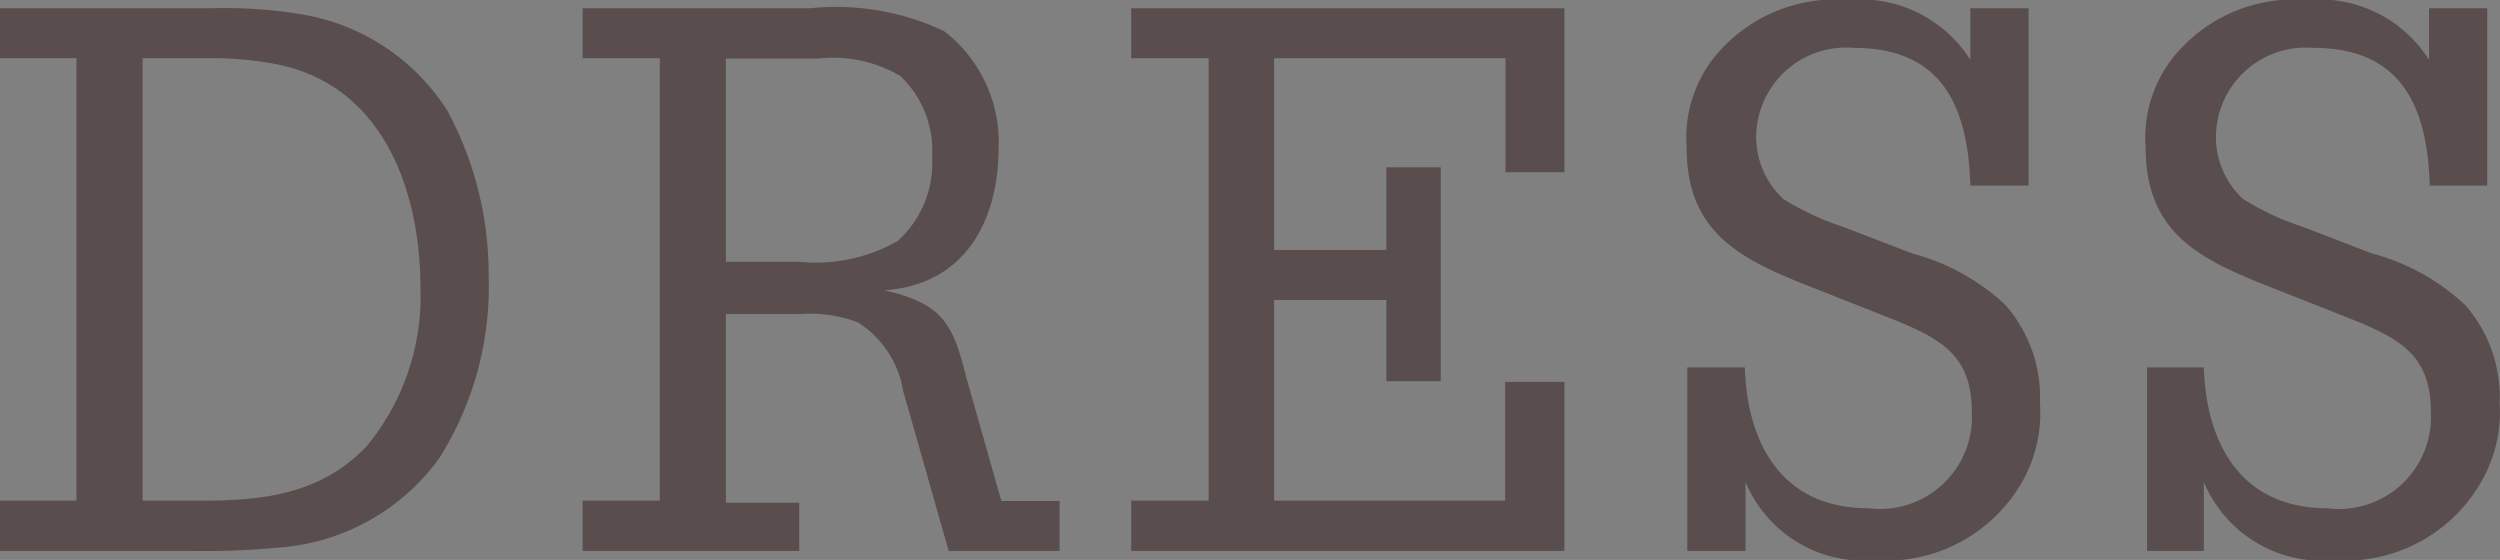 <svg xmlns="http://www.w3.org/2000/svg" xmlns:xlink="http://www.w3.org/1999/xlink" viewBox="0 0 72.6 16.26"><rect x="0" y="0" width="72.6" height="16.26" fill="#808080" stroke="none"/><defs><style>.cls-1{fill:none;}.cls-2{opacity:0.5;}.cls-3{clip-path:url(#clip-path);}.cls-4{fill:#fff;fill-rule:evenodd;}.cls-5{fill:#594d4d;}</style><clipPath id="clip-path"><rect class="cls-1" x="-289.9" y="104.48" width="1160" height="355"/></clipPath></defs><title>アートボード 29</title><g id="graphic"><g class="cls-2"><g class="cls-3"><polygon class="cls-4" points="13.21 22.54 13.36 26.55 14 29.9 14.98 32.6 16.27 34.76 17.79 36.46 19.52 37.71 21.29 38.71 23.16 39.41 24.99 39.91 26.71 40.36 28.24 40.71 29.57 41.16 30.6 41.71 31.29 42.46 31.49 43.41 31.24 44.77 30.85 45.62 30.46 46.27 30.06 46.95 29.62 47.48 29.12 47.48 28.58 47.05 28.04 46.63 27.4 46.25 26.66 45.81 25.87 45.38 24.99 44.98 24 44.62 22.97 44.32 21.79 44.11 20.02 44.06 18.1 44.11 18.1 44.87 18.64 45.62 18.98 46.32 19.25 46.97 19.55 47.57 19.88 48.12 20.34 48.62 20.89 49.07 19.46 49.82 18.38 50.62 17.6 51.52 17.1 52.42 16.86 53.37 16.91 54.37 17.15 55.32 17.64 56.28 18.53 55.17 19.52 54.42 20.6 53.82 21.73 53.47 22.92 53.22 24.1 53.02 25.28 52.92 26.46 52.77 27.6 52.52 28.63 52.17 29.62 51.67 30.46 50.92 31.19 49.92 31.79 48.62 32.18 46.87 32.43 44.77 32.33 42.91 31.84 41.51 31 40.51 29.91 39.71 28.53 39.16 27 38.71 25.38 38.31 23.65 37.86 21.93 37.26 20.26 36.51 18.63 35.41 17.2 33.95 15.97 32.1 14.98 29.7 14.29 26.65 14 22.94 14.05 21.39 14.29 19.89 14.64 18.44 15.18 16.99 15.87 15.64 16.66 14.34 17.6 13.09 18.63 11.88 19.76 10.73 21 9.68 22.33 8.73 23.75 7.83 25.23 7.03 26.76 6.28 28.34 5.68 29.96 5.13 31.59 4.73 33.26 4.43 34.94 4.23 36.66 4.13 38.34 4.18 40.01 4.38 41.64 4.68 43.27 5.13 44.84 5.68 46.37 6.43 47.8 7.33 49.23 8.33 50.51 9.53 51.74 10.88 52.87 12.44 53.91 14.13 55.48 17.34 56.67 20.44 57.5 23.5 58 26.45 58.2 29.3 58.1 32.05 57.75 34.71 57.11 37.31 56.22 39.81 55.14 42.26 53.86 44.62 52.38 46.87 50.76 49.07 49.03 51.17 47.11 53.22 45.14 55.17 42.58 57.48 39.97 59.63 37.25 61.73 34.54 63.73 31.84 65.58 29.18 67.38 26.61 69.04 24.2 70.64 21.88 72.14 19.81 73.54 17.94 74.89 16.31 76.14 15.03 77.3 14.05 78.35 13.41 79.35 13.21 80.3 14.1 79.25 15.03 78.3 15.97 77.34 16.91 76.49 17.84 75.69 18.78 74.94 19.76 74.24 20.75 73.59 21.73 72.94 22.72 72.34 23.75 71.74 24.79 71.14 25.77 70.59 26.81 70.04 27.84 69.54 28.93 68.99 29.96 68.44 31 67.89 32.08 67.28 33.12 66.74 34.2 66.09 35.28 65.43 36.32 64.78 37.4 64.03 38.49 63.28 39.57 62.48 40.66 61.58 41.69 60.68 42.77 59.68 43.86 58.63 44.89 57.48 45.98 56.28 48.05 53.82 50.02 51.42 51.89 49.07 53.61 46.72 55.14 44.41 56.52 42.06 57.65 39.71 58.54 37.26 59.18 34.76 59.57 32.15 59.62 29.4 59.38 26.55 58.79 23.55 57.8 20.34 56.47 16.89 54.7 13.29 53.66 11.48 52.48 9.88 51.25 8.43 49.92 7.13 48.49 6.03 46.96 5.03 45.43 4.23 43.81 3.53 42.18 2.98 40.46 2.58 38.78 2.45 37.01 2.48 35.28 2.48 33.56 2.45 31.84 2.69 30.11 3.01 28.44 3.49 26.81 4.09 25.23 4.78 23.71 5.63 22.23 6.53 20.85 7.58 19.56 8.68 18.33 9.88 17.25 11.18 16.27 12.58 15.38 14.04 14.64 15.59 14.05 17.24 13.6 18.94 13.31 20.69 13.21 22.54 13.21 22.54"/><polygon class="cls-4" points="56.72 20.79 56.27 20.19 55.78 19.54 55.24 18.94 54.7 18.39 54.1 17.89 53.51 17.44 52.92 17.09 52.33 16.68 51.74 16.48 51.15 16.48 50.6 16.73 50.06 17.09 49.57 17.61 49.13 18.38 48.74 19.29 48.39 20.49 47.7 19.69 47.26 18.84 47.01 17.99 46.96 17.14 47.06 16.34 47.35 15.59 47.8 14.89 48.34 14.34 48.98 13.94 49.77 13.73 50.6 13.69 51.49 13.84 52.43 14.29 53.42 14.94 54.35 15.94 55.34 17.24 56.72 20.79 56.72 20.79"/><polygon class="cls-4" points="57.01 14.79 57.41 11.68 57.55 6.48 57.5 0.72 57.16 -4.03 57.11 -4.33 57.01 -4.58 56.81 -4.78 56.62 -4.88 56.27 -4.83 55.83 -4.58 55.19 -4.13 54.45 -3.38 54.01 -2.93 53.51 -2.38 53.02 -1.83 52.53 -1.18 52.13 -0.43 51.74 0.42 51.44 1.32 51.3 2.33 51.25 3.48 51.4 4.68 51.74 6.03 52.28 7.53 53.02 9.13 54.06 10.88 55.39 12.74 57.01 14.79 57.01 14.79"/><polygon class="cls-4" points="58.69 23.45 58.84 22.24 58.74 20.79 58.49 19.09 58 17.14 57.31 15.09 56.32 12.93 55.14 10.63 53.66 8.33 52.64 6.48 52.1 4.53 52.1 2.53 52.64 0.62 53.4 -1.08 54.37 -2.53 55.42 -3.58 56.56 -4.18 56.46 -2.78 56.37 -1.18 56.42 0.42 56.71 1.82 57.01 4.08 57.06 7.43 56.91 10.73 56.72 12.79 57.31 14.19 58.05 11.53 58.34 8.58 58.29 5.38 58.1 2.22 57.85 -0.73 57.8 -3.23 58 -5.18 58.69 -6.33 58.15 -6.18 57.45 -5.93 56.67 -5.58 55.83 -5.08 54.99 -4.53 54.1 -3.83 53.27 -3.03 52.53 -2.13 51.84 -1.13 51.3 -0.08 50.9 1.12 50.7 2.38 50.76 3.73 51.05 5.18 51.59 6.73 52.48 8.33 54.35 11.33 55.78 13.84 56.77 15.89 57.45 17.59 57.85 18.94 58 20.04 57.95 20.94 57.8 21.74 58.69 23.45 58.69 23.45"/><polygon class="cls-4" points="41.3 -5.28 40.66 -5.98 39.97 -6.58 39.23 -7.08 38.39 -7.43 37.5 -7.68 36.61 -7.83 35.73 -7.88 34.84 -7.79 33.95 -7.33 33.16 -6.78 32.43 -6.13 31.74 -5.43 31.14 -4.63 30.65 -3.78 30.21 -2.88 29.86 -1.98 29.77 -2.43 29.62 -2.83 29.47 -3.18 29.22 -3.58 28.98 -3.88 28.73 -4.18 28.39 -4.85 27.99 -5.52 27.99 -5.52 27.99 -5.52 27.94 -5.52 27.94 -5.52 28.24 -5.25 28.48 -5.22 28.68 -5.35 28.83 -5.59 29.04 -6.31 29.1 -6.98 29.1 -7.74 29.04 -8.44 28.91 -9.19 28.67 -9.89 28.48 -10.59 28.24 -11.29 28.43 -11.79 28.73 -12.24 29.12 -12.59 29.62 -12.89 29.77 -12.99 29.98 -13.14 30.1 -13.29 30.1 -13.49 29.93 -13.69 29.75 -14.16 29.57 -14.52 29.37 -14.52 29.07 -14.11 28.83 -13.85 28.58 -13.62 28.34 -13.43 28.29 -13.98 28.19 -14.52 28.14 -14.52 28.04 -13.96 27.45 -13.45 26.81 -13.02 26.17 -12.6 25.58 -12.17 25.04 -11.7 24.54 -11.19 24.15 -10.64 23.9 -9.99 23.16 -10.54 22.33 -10.99 21.49 -11.29 20.6 -11.49 19.66 -11.59 18.73 -11.54 17.84 -11.39 16.95 -11.09 15.87 -10.54 14.89 -9.79 14.1 -8.88 13.41 -7.88 12.96 -6.78 12.67 -5.63 12.62 -4.38 12.82 -3.13 13.06 -2.48 13.41 -1.83 13.85 -1.18 14.34 -0.68 14.94 -0.23 15.57 0.2 16.27 0.48 16.95 0.48 17.1 0.48 17.1 0.12 17.1 0.02 17.1 -0.08 17.05 -0.28 17 -0.52 16.91 -0.52 16.86 -0.52 16.12 -0.58 15.48 -0.8 14.98 -1.17 14.54 -1.7 14.14 -2.24 13.9 -2.94 13.75 -3.63 13.65 -4.33 13.8 -4.83 14.05 -5.28 14.29 -5.68 14.64 -6.03 14.98 -6.38 15.38 -6.63 15.82 -6.83 16.31 -6.93 17 -6.98 17.69 -6.88 18.33 -6.68 18.98 -6.38 19.52 -5.98 20.01 -5.53 20.45 -4.98 20.8 -4.38 20.45 -3.73 20.16 -3.03 19.91 -2.33 19.81 -1.63 19.76 -0.93 19.81 -0.18 19.96 0.52 20.26 1.17 20.3 0.83 20.35 0.48 20.45 0.48 20.55 0.48 20.55 0.48 20.55 0.48 20.55 0.48 20.55 0.48 20.6 0.48 20.65 0.93 20.65 0.93 20.7 1.25 20.9 1.48 21.09 1.48 21.29 1.32 21.39 1.1 21.54 0.74 21.68 0.68 22.13 0.53 22.57 0.42 23.02 0.38 23.46 0.32 23.9 0.23 24.34 0.12 24.79 -0.08 25.18 -0.33 25.63 -0.73 26.02 -1.18 26.41 -1.68 26.71 -2.18 27 -2.73 26.6 -3.28 26.1 -3.83 26.1 -5.52 27.35 -5.52 27.45 -5.52 27.5 -5.52 27.55 -5.52 27.5 -5.52 27.5 -5.52 27.5 -5.52 27.5 -5.52 26.1 -4.33 26.1 -4.18 26.85 -4.08 27.3 -3.98 27.87 -3.68 28.3 -3.38 28.64 -3.03 28.91 -2.63 29.11 -2.18 29.32 -1.73 29.47 -1.28 29.57 -0.83 29.47 0.02 29.42 0.92 29.47 1.77 29.57 2.67 29.77 3.53 30.06 4.38 30.41 5.23 30.9 6.03 31.29 6.58 31.79 7.03 32.28 7.48 32.82 7.83 33.41 8.13 34.05 8.33 34.69 8.48 35.33 8.53 35.63 8.48 35.88 8.33 36.06 8.08 36.1 7.78 36.1 7.68 36.1 7.63 36.06 7.53 36.02 7.48 35.92 7.48 35.83 7.48 35.78 7.53 35.94 7.63 36.1 7.73 36.1 7.78 35.84 7.63 35.58 7.48 34.94 7.48 34.35 7.58 33.76 7.48 33.21 7.23 32.67 6.9 32.23 6.47 31.79 6.02 31.44 5.47 30.95 4.58 30.6 3.58 30.25 2.63 30.1 1.62 30.1 0.62 30.35 -0.38 30.65 -1.38 31.02 -2.33 31.38 -3.03 31.78 -3.73 32.23 -4.38 32.72 -5.03 33.31 -5.58 33.9 -6.08 34.59 -6.53 35.28 -6.88 36.17 -6.83 37.06 -6.68 37.9 -6.48 38.73 -6.13 39.52 -5.68 40.16 -5.08 40.66 -4.38 41 -3.53 41.1 -2.78 41 -1.98 40.66 -1.28 40.06 -0.68 39.97 -0.52 39.82 -0.52 39.72 -0.52 39.57 -0.68 39.42 -0.78 39.27 -0.75 39.18 -0.67 39.08 -0.52 39.03 -0.37 39.08 -0.23 39.18 -0.13 39.32 -0.03 39.62 0.12 39.91 0.17 40.21 0.12 40.51 0.02 40.75 -0.13 41 -0.33 41.2 -0.58 41.4 -0.83 41.89 -1.93 42.08 -3.08 41.89 -4.23 41.3 -5.28 41.3 -5.28"/><polygon class="cls-4" points="21.68 0.57 21.64 0.62 21.68 0.42 21.68 0.57 21.68 0.57"/><polygon class="cls-4" points="27.2 -5.52 26.1 -5.03 26.1 -5.08 26.1 -5.18 26.1 -5.23 26.6 -5.28 26.83 -5.93 27 -6.52 26.96 -6.52 26.86 -5.93 26.48 -5.61 26.1 -5.23 26.1 -5.18 26.1 -5.13 26.1 -5.03 26.1 -4.98 26.1 -4.88 26.1 -4.88 26.1 -4.88 26.1 -4.88 26.1 -4.88 26.1 -4.83 26.1 -4.78 26.1 -4.73 26.48 -4.68 26.59 -4.13 26.58 -3.58 26.37 -3.08 26.15 -2.63 25.81 -2.18 25.43 -1.78 24.98 -1.43 24.54 -1.13 24.25 -0.98 23.95 -0.88 23.65 -0.7 23.36 -0.52 23.02 -0.52 22.72 -0.52 22.38 -0.52 22.08 -0.52 21.79 -0.52 21.54 -0.52 21.24 -0.52 21 -0.52 20.9 -0.52 20.8 -0.38 20.7 -0.23 20.65 -0.15 20.6 0.14 20.55 0.48 21.1 0.48 21.1 0.48 21.1 0.17 21.1 0.17 21.1 -0.18 21.1 -0.53 20.83 -0.88 20.76 -1.18 20.83 -1.58 20.89 -2.03 21.02 -2.48 21.11 -2.93 21.3 -3.33 21.49 -3.73 21.79 -4.03 22.18 -4.23 22.38 -4.18 22.57 -4.23 22.86 -4.38 23.1 -4.53 23.1 -4.68 22.91 -4.88 22.74 -5.03 22.56 -5.73 22.23 -6.52 21.93 -6.52 21.64 -5.83 21.34 -5.38 20.9 -5.88 20.35 -6.41 19.76 -6.87 19.07 -7.3 18.39 -7.59 17.6 -7.79 16.81 -7.84 16.02 -7.74 15.67 -7.63 15.38 -7.54 15.08 -7.39 14.84 -7.23 14.59 -7.08 14.34 -6.88 14.1 -6.68 13.9 -6.43 13.95 -6.58 14.05 -6.73 14.1 -6.88 14.14 -7.03 14.54 -7.74 14.98 -8.33 15.48 -8.88 16.07 -9.39 16.66 -9.79 17.35 -10.14 18.09 -10.39 18.88 -11.03 19.56 -11.52 20.21 -11.52 20.9 -10.98 21.49 -10.61 22.13 -10.25 22.72 -9.94 23.26 -9.56 23.8 -9.15 23.85 -8.99 23.95 -8.89 24.05 -8.79 24.2 -8.73 24.39 -8.79 24.54 -8.88 24.64 -8.99 24.69 -9.19 24.84 -9.79 25.09 -10.34 25.38 -10.84 25.77 -11.29 26.22 -11.69 26.71 -12.09 27.2 -12.39 27.7 -12.74 27.55 -12.44 27.4 -12.14 27.35 -11.84 27.3 -11.54 27.4 -10.59 27.7 -9.64 28.09 -8.73 28.34 -7.79 28.39 -7.13 28.34 -6.53 28.19 -5.93 27.94 -5.38 27.84 -5.23 27.7 -5.36 27.5 -5.52 27.25 -5.52 27.2 -5.52"/><polygon class="cls-4" points="43.51 32.25 43.36 32.05 43.17 31.85 43.02 31.65 42.82 31.45 43.66 30.65 44.3 29.75 44.84 28.7 45.02 27.65 45.1 26.55 45.1 25.4 45.02 24.3 44.74 23.19 44.47 22.54 44.19 21.89 43.8 21.29 43.41 20.64 42.97 20.09 42.52 19.54 41.98 19.09 41.4 18.69 41.3 18.44 41.2 18.24 41.1 17.99 40.95 17.79 40.8 17.58 40.6 17.48 40.41 17.48 40.26 17.63 40.16 17.76 39.61 17.88 39.1 17.99 39.1 17.48 39.1 17.48 39.1 17.48 39.1 17.48 39.1 17.48 39.91 17.48 39.87 17.48 39.46 17.86 39.1 18.24 39.1 18.34 39.1 18.39 39.46 18.49 39.71 18.54 39.89 18.59 40.07 18.64 40.19 18.74 40.07 18.79 40.1 19.69 40.1 20.54 40.1 21.44 40.13 22.34 40.1 22.24 40.1 22.09 40.06 22 40.03 21.89 39.6 21.54 39.56 21.51 39.47 21.48 39.42 21.48 39.32 21.48 38.93 21.48 38.88 21.48 38.83 21.48 38.73 21.48 38.68 21.48 38.53 20.98 38.39 20.54 38.24 20.09 38.04 19.64 37.9 19.24 37.7 18.89 37.45 18.54 37.2 18.24 36.91 17.94 36.56 17.64 36.22 17.39 35.88 17.19 35.48 16.99 35.13 16.74 34.74 16.54 34.35 16.34 34 16.19 33.61 16.04 33.16 15.89 32.46 15.79 32.1 15.74 32.1 14.48 32.25 14.48 32.1 15.64 32.1 15.54 32.24 15.49 32.21 15.44 32.12 15.49 32.1 15.54 32.1 15.59 32.1 15.69 32.1 15.74 32.1 16.02 32.1 16.02 32.1 16.02 32.1 16.02 32.1 15.84 32.1 15.89 32.1 15.94 32.09 15.99 32.41 16.89 32.59 17.89 32.68 18.84 32.63 19.84 32.38 19.54 32.13 19.24 31.88 18.99 31.59 18.69 31.29 18.44 31 18.19 30.7 17.94 30.36 17.69 29.52 17.14 28.58 16.69 27.7 16.29 26.71 16.04 25.73 15.84 24.79 15.79 23.8 15.89 22.82 16.09 22.72 15.28 22.57 14.48 22.47 14.48 22.33 14.48 22.18 14.48 22.03 14.48 21.93 15.33 21.88 15.81 21.83 16.15 21.88 16.39 21.93 16.54 22.03 16.66 22.13 16.73 22.18 16.78 22.27 16.89 22.33 16.94 22.77 17.09 22.87 17.24 22.87 17.24 23.21 17.99 23.46 18.84 23.65 19.64 23.85 20.49 24 20.84 24.2 21.19 24.49 21.49 24.79 21.56 24.69 21.48 24.59 21.48 24.54 21.66 24.45 21.77 23.9 22.06 23.41 22.38 22.92 22.79 22.47 23.14 22.03 23.59 21.59 23.99 21.09 24.39 20.6 24.59 20.35 24.48 20.11 24.48 19.81 24.5 19.56 24.48 19.47 24.48 19.42 24.48 19.32 24.66 19.21 24.78 19.1 24.95 19.1 24.99 19.21 25.09 19.29 25.15 19.4 25.25 19.51 25.35 19.61 25.4 19.71 25.45 20.06 26 20.45 26.5 20.9 26.95 21.39 27.3 21.88 27.6 22.42 27.85 23.01 28.05 23.61 28.25 24.2 28.4 24.79 28.5 25.43 28.6 26.07 28.65 26.66 28.7 27.3 28.75 27.89 28.85 28.48 28.9 28.93 29 29.32 29.15 29.62 29.4 29.81 29.7 29.77 30.4 29.47 31.1 29.07 31.7 28.58 32.25 28.14 32.65 27.7 33.1 27.2 33.5 26.71 33.95 26.37 34.45 26.07 34.95 25.51 35.56 25.1 36.16 25.1 36.48 25.1 36.48 25.1 36.48 25.1 36.26 25.1 36.31 25.1 36.31 25.1 36.31 25.69 36.36 26 36.41 26.23 35.97 26.46 35.48 26.56 35.48 27.05 36 27.55 36.48 28.09 36.48 28.63 36.59 29.12 36.57 29.67 36.57 30.21 36.02 30.7 35.48 30.95 35.48 31.24 35.48 31.54 35.48 31.84 36.04 32.08 36.4 32.28 36.68 32.48 36.89 32.62 37.18 32.87 37.74 33.06 38.35 33.21 38.96 33.46 39.55 33.66 40.11 33.95 40.66 34.3 41.16 34.69 41.61 35.09 41.96 35.58 42.21 36.02 42.89 36.51 43.48 37.01 43.48 37.5 42.89 37.9 42.41 38.29 41.88 38.25 41.67 38.1 41.46 38.1 41.26 38.2 41.11 38.54 41.26 38.83 41.41 39.15 41.51 39.46 41.56 39.76 41.61 40.06 41.66 40.41 41.61 40.7 41.56 41.1 41.41 41.44 41.21 41.79 41.01 42.13 40.81 42.43 40.56 42.77 40.41 43.17 40.26 43.56 40.21 43.76 40.16 43.86 40.06 44 39.96 44.1 39.76 44.1 39.61 44 39.51 44.03 39.46 44.1 39.36 44.1 39.31 44.1 39.26 44.1 39.21 44.1 39.16 43.93 38.96 43.77 38.86 43.64 38.76 43.43 38.71 42.93 38.61 42.48 38.41 42.09 38.11 41.79 37.76 41.49 37.31 41.2 36.91 40.9 36.46 40.6 35.79 40.56 35.48 40.56 35.48 40.51 35.48 40.46 35.48 40.8 35.48 41.1 35.77 41.44 35.94 41.74 36.09 42.03 36.28 42.28 36.49 42.52 36.7 42.77 36.95 42.82 37.06 42.87 37.16 42.99 37.26 43.1 37.36 43.1 37.41 43.1 37.46 43.1 37.51 43.16 37.56 43.31 37.04 43.46 36.48 43.61 36.48 43.76 36.48 43.99 36.48 44.1 36.48 44.1 37.16 43.83 37.01 44.1 35.86 44.1 34.61 43.93 33.4 43.51 32.25 43.51 32.25"/><polygon class="cls-4" points="10.79 22.54 10.65 26.55 10.01 29.9 9.07 32.6 7.74 34.76 6.21 36.46 4.54 37.71 2.71 38.71 0.89 39.41 -0.93 39.91 -2.65 40.36 -4.23 40.71 -5.56 41.16 -6.55 41.71 -7.24 42.46 -7.48 43.41 -7.19 44.77 -6.84 45.62 -6.45 46.27 -6.05 46.95 -5.61 47.48 -5.12 47.48 -4.58 47.05 -3.98 46.63 -3.35 46.25 -2.65 45.81 -1.87 45.38 -0.98 44.98 0.01 44.62 1.04 44.32 2.22 44.11 3.09 44.06 4.1 44.11 4.1 44.87 4.47 45.62 4.58 46.32 4.53 46.97 4.34 47.57 4.07 48.12 3.64 48.62 3.1 49.07 4.53 49.82 5.67 50.62 6.46 51.52 6.95 52.42 7.2 53.37 7.15 54.37 6.86 55.32 6.36 56.28 5.48 55.17 4.49 54.42 3.4 53.82 2.27 53.47 1.09 53.22 -0.09 53.02 -1.27 52.92 -2.41 52.77 -3.54 52.52 -4.63 52.17 -5.56 51.67 -6.45 50.92 -7.19 49.92 -7.78 48.62 -8.17 46.87 -8.42 44.77 -8.32 42.91 -7.83 41.51 -6.99 40.51 -5.86 39.71 -4.53 39.16 -3 38.71 -1.32 38.31 0.4 37.86 2.12 37.26 3.8 36.51 5.38 35.41 6.86 33.95 8.09 32.1 9.07 29.7 9.71 26.65 10.01 22.94 9.96 21.39 9.76 19.89 9.37 18.44 8.82 16.99 8.18 15.64 7.35 14.34 6.41 13.09 5.38 11.88 4.24 10.73 3.01 9.68 1.68 8.73 0.3 7.83 -1.18 7.03 -2.7 6.28 -4.28 5.68 -5.91 5.13 -7.58 4.73 -9.26 4.43 -10.93 4.23 -12.61 4.13 -14.28 4.18 -15.96 4.38 -17.63 4.68 -19.21 5.13 -20.79 5.68 -22.32 6.43 -23.79 7.33 -25.17 8.33 -26.5 9.53 -27.68 10.88 -28.82 12.44 -29.85 14.13 -31.43 17.39 -32.61 20.54 -33.5 23.59 -33.99 26.55 -34.19 29.4 -34.04 32.2 -33.65 34.91 -33.01 37.51 -32.12 40.01 -30.99 42.46 -29.7 44.82 -28.18 47.12 -26.55 49.32 -24.73 51.42 -22.81 53.47 -20.79 55.43 -18.23 57.68 -15.61 59.88 -12.95 61.93 -10.24 63.88 -7.58 65.74 -4.97 67.48 -2.46 69.19 -0.04 70.74 2.22 72.24 4.29 73.64 6.16 74.94 7.74 76.19 9.02 77.3 9.96 78.4 10.6 79.4 10.79 80.3 9.91 79.25 8.97 78.3 8.04 77.34 7.1 76.49 6.16 75.69 5.23 74.94 4.24 74.24 3.26 73.59 2.27 72.94 1.29 72.34 0.25 71.74 -0.78 71.14 -1.77 70.59 -2.8 70.04 -3.84 69.54 -4.92 68.99 -5.96 68.44 -6.99 67.89 -8.07 67.28 -9.11 66.74 -10.19 66.09 -11.28 65.43 -12.31 64.78 -13.4 64.03 -14.48 63.28 -15.56 62.48 -16.65 61.58 -17.68 60.68 -18.77 59.68 -19.85 58.63 -20.89 57.48 -21.97 56.28 -24.04 53.82 -26.01 51.42 -27.88 49.07 -29.61 46.72 -31.13 44.41 -32.46 42.06 -33.6 39.71 -34.53 37.26 -35.17 34.76 -35.52 32.15 -35.62 29.4 -35.37 26.55 -34.73 23.55 -33.8 20.34 -32.46 16.89 -30.69 13.29 -29.66 11.48 -28.47 9.88 -27.24 8.43 -25.91 7.13 -24.48 6.03 -22.95 5.03 -21.43 4.23 -19.8 3.53 -18.18 2.98 -16.45 2.58 -14.78 2.45 -13 2.48 -11.28 2.48 -9.55 2.45 -7.83 2.69 -6.1 3.01 -4.43 3.49 -2.8 4.09 -1.23 4.78 0.3 5.63 1.78 6.53 3.16 7.58 4.44 8.68 5.67 9.88 6.76 11.18 7.74 12.58 8.63 14.04 9.37 15.59 9.96 17.24 10.4 18.94 10.7 20.69 10.79 22.54 10.79 22.54"/><polygon class="cls-4" points="-17.39 -0.83 -17.19 -0.58 -16.99 -0.33 -16.75 -0.13 -16.45 0.02 -16.15 0.12 -15.86 0.17 -15.56 0.12 -15.27 -0.03 -15.12 -0.13 -15.01 -0.23 -14.9 -0.38 -14.9 -0.53 -15.06 -0.68 -15.24 -0.78 -15.4 -0.83 -15.56 -0.68 -15.66 -0.52 -15.81 -0.52 -15.96 -0.52 -16.06 -0.68 -16.65 -1.23 -16.94 -1.95 -17.04 -2.77 -16.94 -3.52 -16.6 -4.38 -16.11 -5.08 -15.47 -5.68 -14.73 -6.13 -13.89 -6.48 -13 -6.68 -12.12 -6.83 -11.23 -6.88 -10.54 -6.53 -9.85 -6.08 -9.26 -5.58 -8.72 -5.03 -8.22 -4.38 -7.78 -3.73 -7.38 -3.03 -7.04 -2.33 -6.7 -1.38 -6.45 -0.38 -6.3 0.62 -6.25 1.62 -6.35 2.63 -6.6 3.58 -6.94 4.58 -7.44 5.48 -7.78 6.03 -8.22 6.48 -8.67 6.93 -9.21 7.28 -9.75 7.58 -10.34 7.58 -10.93 7.48 -11.57 7.48 -12.9 7.83 -12.9 7.78 -12.9 7.73 -12.9 7.63 -12.9 7.53 -11.82 7.48 -11.87 7.48 -11.97 7.48 -12.41 7.53 -12.9 7.63 -12.9 7.68 -12.9 7.78 -12.41 8.08 -12.02 8.33 -11.67 8.48 -11.33 8.53 -10.66 8.48 -10.01 8.33 -9.36 8.13 -8.77 7.83 -8.22 7.48 -7.73 7.03 -7.29 6.58 -6.89 6.03 -6.4 5.23 -6.05 4.38 -5.76 3.53 -5.56 2.67 -5.41 1.77 -5.37 0.92 -5.41 0.02 -5.56 -0.83 -5.46 -1.28 -5.27 -1.73 -5.12 -2.18 -4.87 -2.63 -4.63 -3.03 -4.38 -3.38 -4.04 -3.68 -3.64 -3.98 -4.27 -4.08 -4.9 -4.18 -4.9 -4.33 -3.54 -5.52 -3.54 -5.52 -3.49 -5.52 -3.54 -5.52 -3.54 -5.52 -3.49 -5.52 -3.4 -5.52 -3.35 -5.52 -3.29 -5.52 -3.25 -4.38 -3.15 -3.55 -2.95 -2.87 -2.65 -2.25 -2.36 -1.71 -1.97 -1.2 -1.57 -0.74 -1.13 -0.33 -0.73 -0.08 -0.34 0.12 0.1 0.22 0.55 0.32 0.99 0.37 1.48 0.42 1.88 0.52 2.32 0.67 2.47 0.72 2.62 1.07 2.76 1.27 2.91 1.37 3.16 1.42 3.36 0.95 3.4 0.48 3.56 0.48 3.56 0.48 3.5 0.48 3.5 0.48 3.5 0.48 3.5 0.48 3.5 0.48 3.6 0.48 3.65 0.48 3.75 0.83 3.8 0.97 4.09 0.42 4.24 -0.23 4.29 -0.95 4.24 -1.64 4.09 -2.34 3.85 -3.03 3.55 -3.73 3.21 -4.38 3.55 -4.98 4 -5.53 4.49 -5.98 5.08 -6.38 5.67 -6.68 6.31 -6.88 7 -6.98 7.69 -6.93 8.18 -6.83 8.63 -6.63 9.02 -6.38 9.42 -6.03 9.76 -5.68 10.01 -5.28 10.25 -4.83 10.4 -4.33 10.3 -3.63 10.15 -2.93 9.86 -2.23 9.52 -1.68 9.07 -1.13 8.53 -0.73 7.89 -0.58 7.2 -0.52 7.1 -0.52 7 -0.52 7.05 -0.28 7.1 -0.08 7.1 0.02 7.05 0.3 6.99 0.48 7.1 0.48 7.79 0.48 8.48 0.2 9.12 -0.17 9.71 -0.64 10.21 -1.16 10.65 -1.82 10.94 -2.48 11.19 -3.13 11.39 -4.38 11.34 -5.63 11.09 -6.78 10.65 -7.88 9.96 -8.88 9.17 -9.79 8.18 -10.54 7.1 -11.09 6.21 -11.39 5.28 -11.54 4.39 -11.59 3.46 -11.49 2.57 -11.29 1.68 -10.99 0.89 -10.54 0.1 -9.99 -0.14 -10.64 -0.54 -11.19 -1.03 -11.69 -1.57 -12.14 -2.16 -12.54 -2.8 -12.89 -3.44 -13.19 -4.04 -13.96 -4.08 -14.52 -4.18 -14.52 -4.23 -13.96 -4.33 -13.65 -4.58 -13.67 -4.82 -13.75 -5.07 -14.14 -5.32 -14.52 -5.51 -14.52 -5.71 -14.16 -5.85 -13.85 -5.9 -13.49 -5.9 -13.29 -5.85 -13.14 -5.71 -12.99 -5.56 -12.89 -5.12 -12.59 -4.72 -12.24 -4.43 -11.79 -4.23 -11.29 -4.43 -10.59 -4.67 -9.89 -4.87 -9.19 -5.43 -8.44 -5.9 -7.74 -5.9 -6.98 -5.39 -6.28 -4.96 -5.53 -4.72 -5.23 -4.48 -4.98 -4.21 -5.25 -3.94 -5.52 -3.94 -5.52 -3.94 -5.52 -3.98 -5.52 -3.98 -5.52 -4.38 -4.85 -4.72 -4.42 -4.97 -4 -5.22 -3.64 -5.46 -3.21 -5.61 -2.85 -5.76 -2.44 -5.86 -1.98 -6.2 -2.88 -6.6 -3.78 -7.14 -4.63 -7.73 -5.43 -8.37 -6.13 -9.11 -6.78 -9.9 -7.33 -10.79 -7.79 -11.67 -7.88 -12.61 -7.83 -13.5 -7.68 -14.38 -7.43 -15.22 -7.08 -15.96 -6.58 -16.65 -5.98 -17.29 -5.28 -17.83 -4.23 -18.03 -3.08 -17.88 -1.93 -17.39 -0.83 -17.39 -0.83"/><polygon class="cls-4" points="2.32 0.42 2.42 0.62 2.37 0.57 2.32 0.42 2.32 0.42"/><polygon class="cls-4" points="-3.94 -5.38 -4.13 -5.93 -4.28 -6.53 -4.38 -7.13 -4.33 -7.79 -4.08 -8.73 -3.69 -9.64 -3.35 -10.59 -3.25 -11.54 -3.29 -11.84 -3.4 -12.14 -3.54 -12.44 -3.69 -12.74 -3.2 -12.39 -2.65 -12.09 -2.16 -11.69 -1.72 -11.29 -1.32 -10.84 -1.03 -10.34 -0.78 -9.79 -0.64 -9.19 -0.58 -8.99 -0.48 -8.88 -0.39 -8.79 -0.19 -8.73 -0.04 -8.79 0.1 -8.88 0.15 -8.99 0.2 -9.14 0.74 -9.54 1.34 -9.89 1.93 -10.14 2.57 -10.39 3.16 -10.98 3.85 -11.52 4.49 -11.52 5.18 -11.03 5.92 -10.61 6.66 -10.25 7.35 -9.84 7.99 -9.41 8.53 -8.9 9.02 -8.34 9.47 -7.74 9.86 -7.04 9.91 -6.88 10.01 -6.73 10.06 -6.58 10.11 -6.43 9.91 -6.68 9.71 -6.88 9.47 -7.08 9.22 -7.23 8.92 -7.39 8.63 -7.54 8.33 -7.63 8.04 -7.74 7.2 -7.83 6.41 -7.79 5.67 -7.58 4.93 -7.28 4.29 -6.83 3.7 -6.33 3.16 -5.73 2.71 -5.08 2.42 -5.83 2.12 -6.52 1.83 -6.52 1.53 -5.73 1.39 -5.33 1.24 -5.03 1.19 -4.76 1.24 -4.57 1.34 -4.4 1.48 -4.24 1.63 -4.19 1.83 -4.23 2.22 -4.03 2.52 -3.73 2.76 -3.33 2.91 -2.93 3.06 -2.48 3.16 -2.03 3.26 -1.58 3.4 -1.18 3.28 -0.88 3.1 -0.53 3.1 -0.18 3.1 0.17 3.1 0.17 3.1 0.48 3.5 0.48 3.45 0.48 3.43 0.15 3.39 -0.04 3.3 -0.13 3.25 -0.35 3.16 -0.52 3.01 -0.52 2.76 -0.58 2.52 -0.68 2.22 -0.6 1.98 -0.52 1.63 -0.52 1.34 -0.52 0.99 -0.52 0.65 -0.52 0.35 -0.7 0.06 -0.81 -0.24 -0.95 -0.54 -1.11 -0.98 -1.42 -1.42 -1.77 -1.77 -2.18 -2.11 -2.63 -2.41 -3.08 -2.6 -3.58 -3.28 -4.13 -3.9 -4.68 -3.9 -4.73 -3.9 -4.78 -3.9 -4.83 -3.9 -4.88 -3.9 -4.88 -3.9 -4.88 -3.9 -4.88 -3.9 -4.88 -3.9 -4.98 -3.9 -5.03 -3.9 -5.13 -3.9 -5.18 -3.9 -5.23 -3.35 -5.33 -3.15 -5.93 -2.9 -6.52 -3 -6.52 -3.48 -5.93 -3.9 -5.28 -3.9 -5.23 -3.9 -5.18 -3.9 -5.08 -3.9 -5.03 -3.9 -5.52 -3.44 -5.52 -3.64 -5.36 -3.84 -5.37 -3.94 -5.38 -3.94 -5.38"/><polygon class="cls-4" points="-19.78 37.01 -19.9 37.16 -19.9 37.31 -19.9 37.46 -19.78 36.99 -19.61 36.48 -19.46 36.48 -19.31 37.04 -19.16 37.25 -19.53 37.35 -19.9 37.46 -19.9 37.41 -19.43 37.36 -19.13 37.26 -19.49 37.16 -19.9 37.06 -19.9 36.96 -19.09 36.71 -18.56 36.51 -18.17 36.31 -17.8 36.16 -17.47 36.06 -17.11 35.77 -16.8 35.48 -16.45 35.48 -16.5 35.48 -16.5 35.48 -16.9 35.48 -16.9 36.06 -17.02 36.46 -17.23 36.91 -17.48 37.31 -17.75 37.76 -18.09 38.11 -18.48 38.41 -18.92 38.61 -19.41 38.71 -19.55 38.76 -19.75 38.86 -19.9 38.96 -19.9 39.16 -19.9 39.21 -19.9 39.26 -19.9 39.31 -19.8 39.36 -19.87 39.46 -19.91 39.51 -19.9 39.61 -19.9 39.76 -19.9 39.96 -19.83 40.06 -19.69 40.16 -19.5 40.21 -19.11 40.26 -18.72 40.41 -18.42 40.56 -18.08 40.81 -17.73 41.01 -17.44 41.21 -17.04 41.41 -16.65 41.56 -16.36 41.61 -16.06 41.66 -15.76 41.61 -15.42 41.56 -15.17 41.51 -14.88 41.41 -14.63 41.26 -14.09 41.11 -13.9 41.26 -13.9 41.46 -14.09 41.61 -14.14 41.76 -13.82 42.16 -13.41 42.89 -13 43.48 -12.51 43.48 -12.02 42.89 -11.52 42.45 -11.08 42.08 -10.69 41.67 -10.24 41.19 -9.9 40.68 -9.65 40.12 -9.4 39.57 -9.21 38.96 -9.01 38.36 -8.81 37.76 -8.62 37.21 -8.47 36.96 -8.27 36.81 -8.02 36.66 -7.78 36.04 -7.53 35.48 -7.24 35.48 -6.94 35.48 -6.7 35.48 -6.2 36.04 -5.66 36.35 -5.12 36.53 -4.58 36.53 -4.04 36.48 -3.49 36.48 -3 36 -2.51 35.48 -2.41 35.48 -2.31 35.97 -1.63 36.14 -0.9 36.36 -0.9 36.31 -0.9 36.31 -0.9 36.31 -0.9 36.26 -0.9 36.21 -0.9 36.21 -0.9 36.21 -0.9 36.16 -1.41 35.56 -1.76 34.95 -2.21 34.45 -2.63 33.95 -3.11 33.5 -3.62 33.1 -4.12 32.65 -4.52 32.25 -5.02 31.7 -5.46 31.1 -5.71 30.4 -5.76 29.7 -5.61 29.4 -5.32 29.15 -4.92 29 -4.48 28.9 -3.89 28.85 -3.25 28.75 -2.65 28.7 -2.02 28.65 -1.37 28.6 -0.78 28.5 -0.14 28.4 0.45 28.25 1.04 28.05 1.58 27.85 2.12 27.6 2.62 27.3 3.11 26.95 3.55 26.5 3.95 26 4.29 25.45 4.39 25.4 4.49 25.35 4.59 25.25 4.69 25.15 4.39 25.09 4.1 24.99 4.1 24.95 4.1 24.84 4.39 24.66 4.64 24.48 4.59 24.48 4.49 24.48 4.24 24.5 3.95 24.48 3.7 24.48 3.46 24.59 2.96 24.29 2.47 23.94 1.98 23.57 1.53 23.13 1.09 22.79 0.6 22.39 0.1 22.09 -0.44 21.84 -0.48 21.66 -0.58 21.48 -0.64 21.48 -0.73 21.56 -0.44 21.43 -0.14 21.16 0.06 20.83 0.2 20.48 0.4 19.64 0.55 18.84 0.79 17.99 1.14 17.24 1.14 17.24 1.29 17.09 1.73 16.94 1.78 16.89 1.83 16.79 1.93 16.74 1.98 16.69 2.12 16.59 2.17 16.49 2.22 16.34 2.17 16.19 2.07 15.33 1.98 14.48 1.83 14.48 1.68 14.48 1.53 14.48 1.44 14.48 1.29 15.28 1.19 15.71 0.25 15.7 -0.73 15.69 -1.72 15.79 -2.65 16.01 -3.64 16.27 -4.58 16.68 -5.46 17.14 -6.35 17.69 -6.65 17.94 -6.99 18.19 -7.29 18.44 -7.53 18.69 -7.83 18.99 -8.07 19.24 -8.32 19.54 -8.57 19.84 -8.62 18.84 -8.52 17.89 -8.32 16.89 -7.99 15.99 -7.9 15.94 -7.9 15.89 -7.9 15.84 -7.9 15.79 -7.9 15.79 -7.9 15.79 -7.9 15.79 -7.9 15.74 -7.99 15.69 -8.06 15.59 -8.11 15.54 -8.17 15.49 -8.32 15.44 -8.47 15.49 -8.57 15.54 -8.62 15.64 -9.26 15.69 -9.26 15.69 -9.9 15.74 -9.9 15.79 -9.7 15.89 -9.85 16.04 -10.09 16.19 -10.42 16.34 -10.77 16.54 -11.1 16.74 -11.48 16.99 -11.87 17.19 -12.22 17.39 -12.56 17.64 -12.86 17.94 -13.15 18.24 -13.4 18.54 -13.64 18.89 -13.84 19.24 -14.04 19.64 -14.19 20.09 -14.33 20.54 -14.48 20.98 -14.63 21.48 -14.68 21.48 -14.78 21.48 -14.83 21.48 -14.92 21.48 -15.32 21.48 -15.37 21.48 -15.47 21.48 -15.52 21.48 -15.56 21.48 -16.01 21.86 -16.06 21.98 -16.15 22.09 -16.2 22.24 -16.3 22.34 -16.45 21.45 -16.55 20.54 -16.5 19.69 -16.25 18.79 -16.15 18.74 -16.01 18.64 -15.91 18.59 -15.81 18.54 -15.36 18.49 -14.9 18.39 -14.9 18.34 -14.9 18.24 -15.36 17.86 -15.81 17.48 -15.91 17.48 -16.9 17.48 -16.9 17.48 -16.9 17.48 -16.9 17.48 -16.9 17.48 -16.9 17.99 -16.5 17.89 -16.33 17.79 -16.32 17.63 -16.4 17.48 -16.6 17.48 -16.75 17.58 -16.9 17.76 -17.04 17.98 -17.14 18.23 -17.24 18.44 -17.34 18.69 -17.93 19.09 -18.47 19.54 -18.96 20.09 -19.41 20.64 -19.8 21.29 -20.15 21.89 -20.44 22.54 -20.74 23.19 -21.13 24.3 -21.28 25.4 -21.33 26.55 -21.13 27.65 -20.79 28.7 -20.29 29.75 -19.65 30.65 -18.82 31.45 -19.01 31.65 -19.16 31.85 -19.31 32.05 -19.46 32.25 -19.95 33.4 -20.24 34.61 -20.21 35.86 -19.78 37.01 -19.78 37.01"/><polygon class="cls-4" points="113.76 22.54 113.61 26.55 112.97 29.9 112.03 32.6 110.7 34.76 109.17 36.46 107.5 37.71 105.68 38.71 103.85 39.41 102.03 39.91 100.3 40.36 98.73 40.71 97.4 41.16 96.41 41.71 95.72 42.46 95.48 43.41 95.77 44.77 96.12 45.62 96.51 46.27 96.9 46.95 97.35 47.48 97.84 47.48 98.38 47.05 98.97 46.63 99.61 46.25 100.3 45.81 101.09 45.38 101.98 44.98 102.97 44.62 104 44.32 105.18 44.11 106.57 44.06 108.1 44.11 108.1 44.87 107.95 45.62 107.8 46.32 107.62 46.97 107.36 47.57 107.06 48.12 106.61 48.62 106.07 49.07 107.5 49.82 108.63 50.62 109.42 51.52 109.91 52.42 110.16 53.37 110.11 54.37 109.81 55.32 109.32 56.28 108.44 55.17 107.45 54.42 106.37 53.82 105.23 53.47 104.05 53.22 102.87 53.02 101.69 52.92 100.55 52.77 99.42 52.52 98.33 52.17 97.4 51.67 96.51 50.92 95.77 49.92 95.18 48.62 94.78 46.87 94.54 44.77 94.64 42.91 95.13 41.51 95.97 40.51 97.1 39.71 98.43 39.16 99.96 38.71 101.64 38.31 103.36 37.86 105.08 37.26 106.76 36.51 108.34 35.41 109.81 33.95 111.05 32.1 112.03 29.7 112.67 26.65 112.97 22.94 112.92 21.39 112.72 19.89 112.33 18.44 111.78 16.99 111.14 15.64 110.31 14.34 109.37 13.09 108.34 11.88 107.2 10.73 105.97 9.68 104.64 8.73 103.26 7.83 101.78 7.03 100.26 6.28 98.68 5.68 97.05 5.13 95.38 4.73 93.7 4.43 92.03 4.23 90.35 4.13 88.68 4.18 87 4.38 85.33 4.68 83.75 5.13 82.17 5.68 80.65 6.43 79.17 7.33 77.79 8.33 76.46 9.53 75.27 10.88 74.14 12.44 73.11 14.13 71.53 17.39 70.35 20.54 69.46 23.59 68.97 26.55 68.77 29.4 68.92 32.2 69.31 34.91 69.95 37.51 70.84 40.01 71.97 42.46 73.25 44.82 74.78 47.12 76.41 49.32 78.23 51.42 80.15 53.47 82.17 55.43 84.73 57.68 87.35 59.88 90.01 61.93 92.72 63.88 95.38 65.74 97.99 67.48 100.5 69.19 102.92 70.74 105.18 72.24 107.25 73.64 109.13 74.94 110.7 76.19 111.98 77.3 112.92 78.4 113.56 79.4 113.76 80.3 112.87 79.25 111.93 78.3 111 77.34 110.06 76.49 109.13 75.69 108.19 74.94 107.2 74.24 106.22 73.59 105.23 72.94 104.25 72.34 103.21 71.74 102.18 71.14 101.19 70.59 100.16 70.04 99.12 69.54 98.04 68.99 97 68.44 95.97 67.89 94.89 67.28 93.85 66.74 92.77 66.09 91.68 65.43 90.65 64.78 89.56 64.03 88.48 63.28 87.4 62.48 86.31 61.58 85.28 60.68 84.19 59.68 83.11 58.63 82.08 57.48 80.99 56.28 78.92 53.82 76.95 51.42 75.08 49.07 73.35 46.72 71.83 44.41 70.5 42.06 69.36 39.71 68.43 37.26 67.78 34.76 67.44 32.15 67.34 29.4 67.59 26.55 68.23 23.55 69.17 20.34 70.5 16.89 72.27 13.29 73.31 11.48 74.49 9.88 75.72 8.43 77.05 7.13 78.48 6.03 80 5.03 81.53 4.23 83.16 3.53 84.78 2.98 86.51 2.58 88.18 2.45 89.96 2.48 91.68 2.48 93.41 2.45 95.13 2.69 96.86 3.01 98.53 3.49 100.16 4.09 101.73 4.78 103.26 5.63 104.74 6.53 106.12 7.58 107.4 8.68 108.63 9.88 109.72 11.18 110.7 12.58 111.59 14.04 112.33 15.59 112.92 17.24 113.36 18.94 113.66 20.69 113.76 22.54 113.76 22.54"/><polygon class="cls-4" points="70.25 20.79 70.69 20.19 71.19 19.54 71.73 18.94 72.32 18.39 72.86 17.89 73.45 17.44 74.09 17.09 74.68 16.68 75.27 16.48 75.87 16.48 76.41 16.73 76.95 17.09 77.44 17.61 77.89 18.38 78.28 19.29 78.63 20.49 79.31 19.69 79.76 18.84 80 17.99 80.06 17.14 79.91 16.34 79.66 15.59 79.22 14.89 78.67 14.34 77.98 13.94 77.25 13.73 76.41 13.69 75.52 13.84 74.53 14.29 73.6 14.94 72.61 15.94 71.63 17.24 70.25 20.79 70.25 20.79"/><polygon class="cls-4" points="69.95 14.79 69.61 11.68 69.46 6.48 69.51 0.72 69.81 -4.03 69.85 -4.33 69.95 -4.58 70.15 -4.78 70.4 -4.88 70.69 -4.83 71.19 -4.58 71.78 -4.13 72.57 -3.38 73.01 -2.93 73.5 -2.38 73.99 -1.83 74.44 -1.18 74.88 -0.43 75.16 0.42 75.1 1.32 75.1 2.33 75.1 3.48 75.26 4.68 75.12 6.03 74.66 7.53 73.91 9.13 72.89 10.88 71.57 12.74 69.95 14.79 69.95 14.79"/><polygon class="cls-4" points="68.28 23.45 68.13 22.24 68.23 20.79 68.47 19.09 68.97 17.14 69.66 15.09 70.64 12.93 71.83 10.63 73.31 8.33 74.24 6.48 74.64 4.53 74.59 2.53 74.19 0.62 73.5 -1.08 72.61 -2.53 71.58 -3.58 70.44 -4.18 70.55 -2.78 70.64 -1.18 70.59 0.42 70.25 1.82 69.95 4.08 69.9 7.43 70.05 10.73 70.25 12.79 69.66 14.19 68.92 11.53 68.67 8.58 68.72 5.38 68.92 2.22 69.17 -0.73 69.22 -3.23 68.97 -5.18 68.28 -6.33 68.82 -6.18 69.51 -5.93 70.3 -5.58 71.14 -5.08 72.02 -4.53 72.91 -3.83 73.7 -3.03 74.49 -2.13 75.18 -1.13 75.72 -0.08 76.11 1.12 76.31 2.38 76.26 3.73 75.97 5.18 75.42 6.73 74.53 8.33 72.66 11.33 71.24 13.84 70.25 15.89 69.56 17.59 69.17 18.94 69.02 20.04 69.07 20.94 69.22 21.74 68.28 23.45 68.28 23.45"/></g></g></g><g id="type"><path class="cls-5" d="M0,16V14.54H2.22V1.69H0V.24H6.12A13.56,13.56,0,0,1,8.78.42,6.2,6.2,0,0,1,13,3.23,10,10,0,0,1,14.19,8a9.34,9.34,0,0,1-1.43,5.3,6.31,6.31,0,0,1-4.64,2.6A23.5,23.5,0,0,1,5.63,16ZM4.14,1.69V14.54H5.81c1.83,0,3.48-.18,4.82-1.56a6.83,6.83,0,0,0,1.58-4.62c0-2.82-1.08-5.87-4.16-6.49a9.52,9.52,0,0,0-1.76-.18Z"/><path class="cls-5" d="M16.92,16V14.54h2.24V1.69H16.92V.24h6.6A7.36,7.36,0,0,1,27.41.9,4.06,4.06,0,0,1,29,4.27c0,2.18-1,4-3.32,4.16,1.74.4,2,1,2.4,2.6l1,3.52h1.69V16H27.55l-1.32-4.64a2.92,2.92,0,0,0-1.32-2,3.92,3.92,0,0,0-1.67-.24H21.08v5.48h2.13V16Zm4.16-14.3v5.9h2.09A4.86,4.86,0,0,0,26.07,7a3.07,3.07,0,0,0,1-2.44,3,3,0,0,0-.92-2.35,3.83,3.83,0,0,0-2.38-.51Z"/><path class="cls-5" d="M32.85,16V14.54h2.25V1.69H32.85V.24H45.43V5H43.72V1.69H37V7.26h3.26V4.86h1.58v6.21H40.26V8.71H37v5.83h6.71V11.09h1.72V16Z"/><path class="cls-5" d="M57.22,5.39c-.07-2.33-.84-4-3.39-4A2.61,2.61,0,0,0,51,4a2.45,2.45,0,0,0,.79,1.78,7.89,7.89,0,0,0,1.74.81l2,.77a6.31,6.31,0,0,1,2.71,1.5,4.06,4.06,0,0,1,1,2.84A4.06,4.06,0,0,1,58.72,14a4.55,4.55,0,0,1-4.27,2.27A3.73,3.73,0,0,1,50.69,14v2H49V10.67h1.67c.07,2.27,1.12,4.09,3.59,4.09a2.67,2.67,0,0,0,3-2.82c0-1.63-.92-2.11-2.27-2.66l-2.53-1c-2-.79-3.48-1.58-3.48-4a3.76,3.76,0,0,1,.75-2.55A4.52,4.52,0,0,1,53.68,0a3.77,3.77,0,0,1,3.54,1.74V.24h1.69V5.39Z"/><path class="cls-5" d="M70.56,5.39c-.07-2.33-.84-4-3.39-4A2.61,2.61,0,0,0,64.35,4a2.45,2.45,0,0,0,.79,1.78,7.89,7.89,0,0,0,1.74.81l2,.77a6.31,6.31,0,0,1,2.71,1.5,4.06,4.06,0,0,1,1,2.84A4.06,4.06,0,0,1,72.05,14a4.55,4.55,0,0,1-4.27,2.27A3.73,3.73,0,0,1,64,14v2H62.35V10.67H64c.07,2.27,1.12,4.09,3.59,4.09a2.67,2.67,0,0,0,3-2.82c0-1.63-.92-2.11-2.27-2.66l-2.53-1c-2-.79-3.48-1.58-3.48-4a3.75,3.75,0,0,1,.75-2.55A4.51,4.51,0,0,1,67,0a3.77,3.77,0,0,1,3.54,1.74V.24h1.69V5.39Z"/></g></svg>